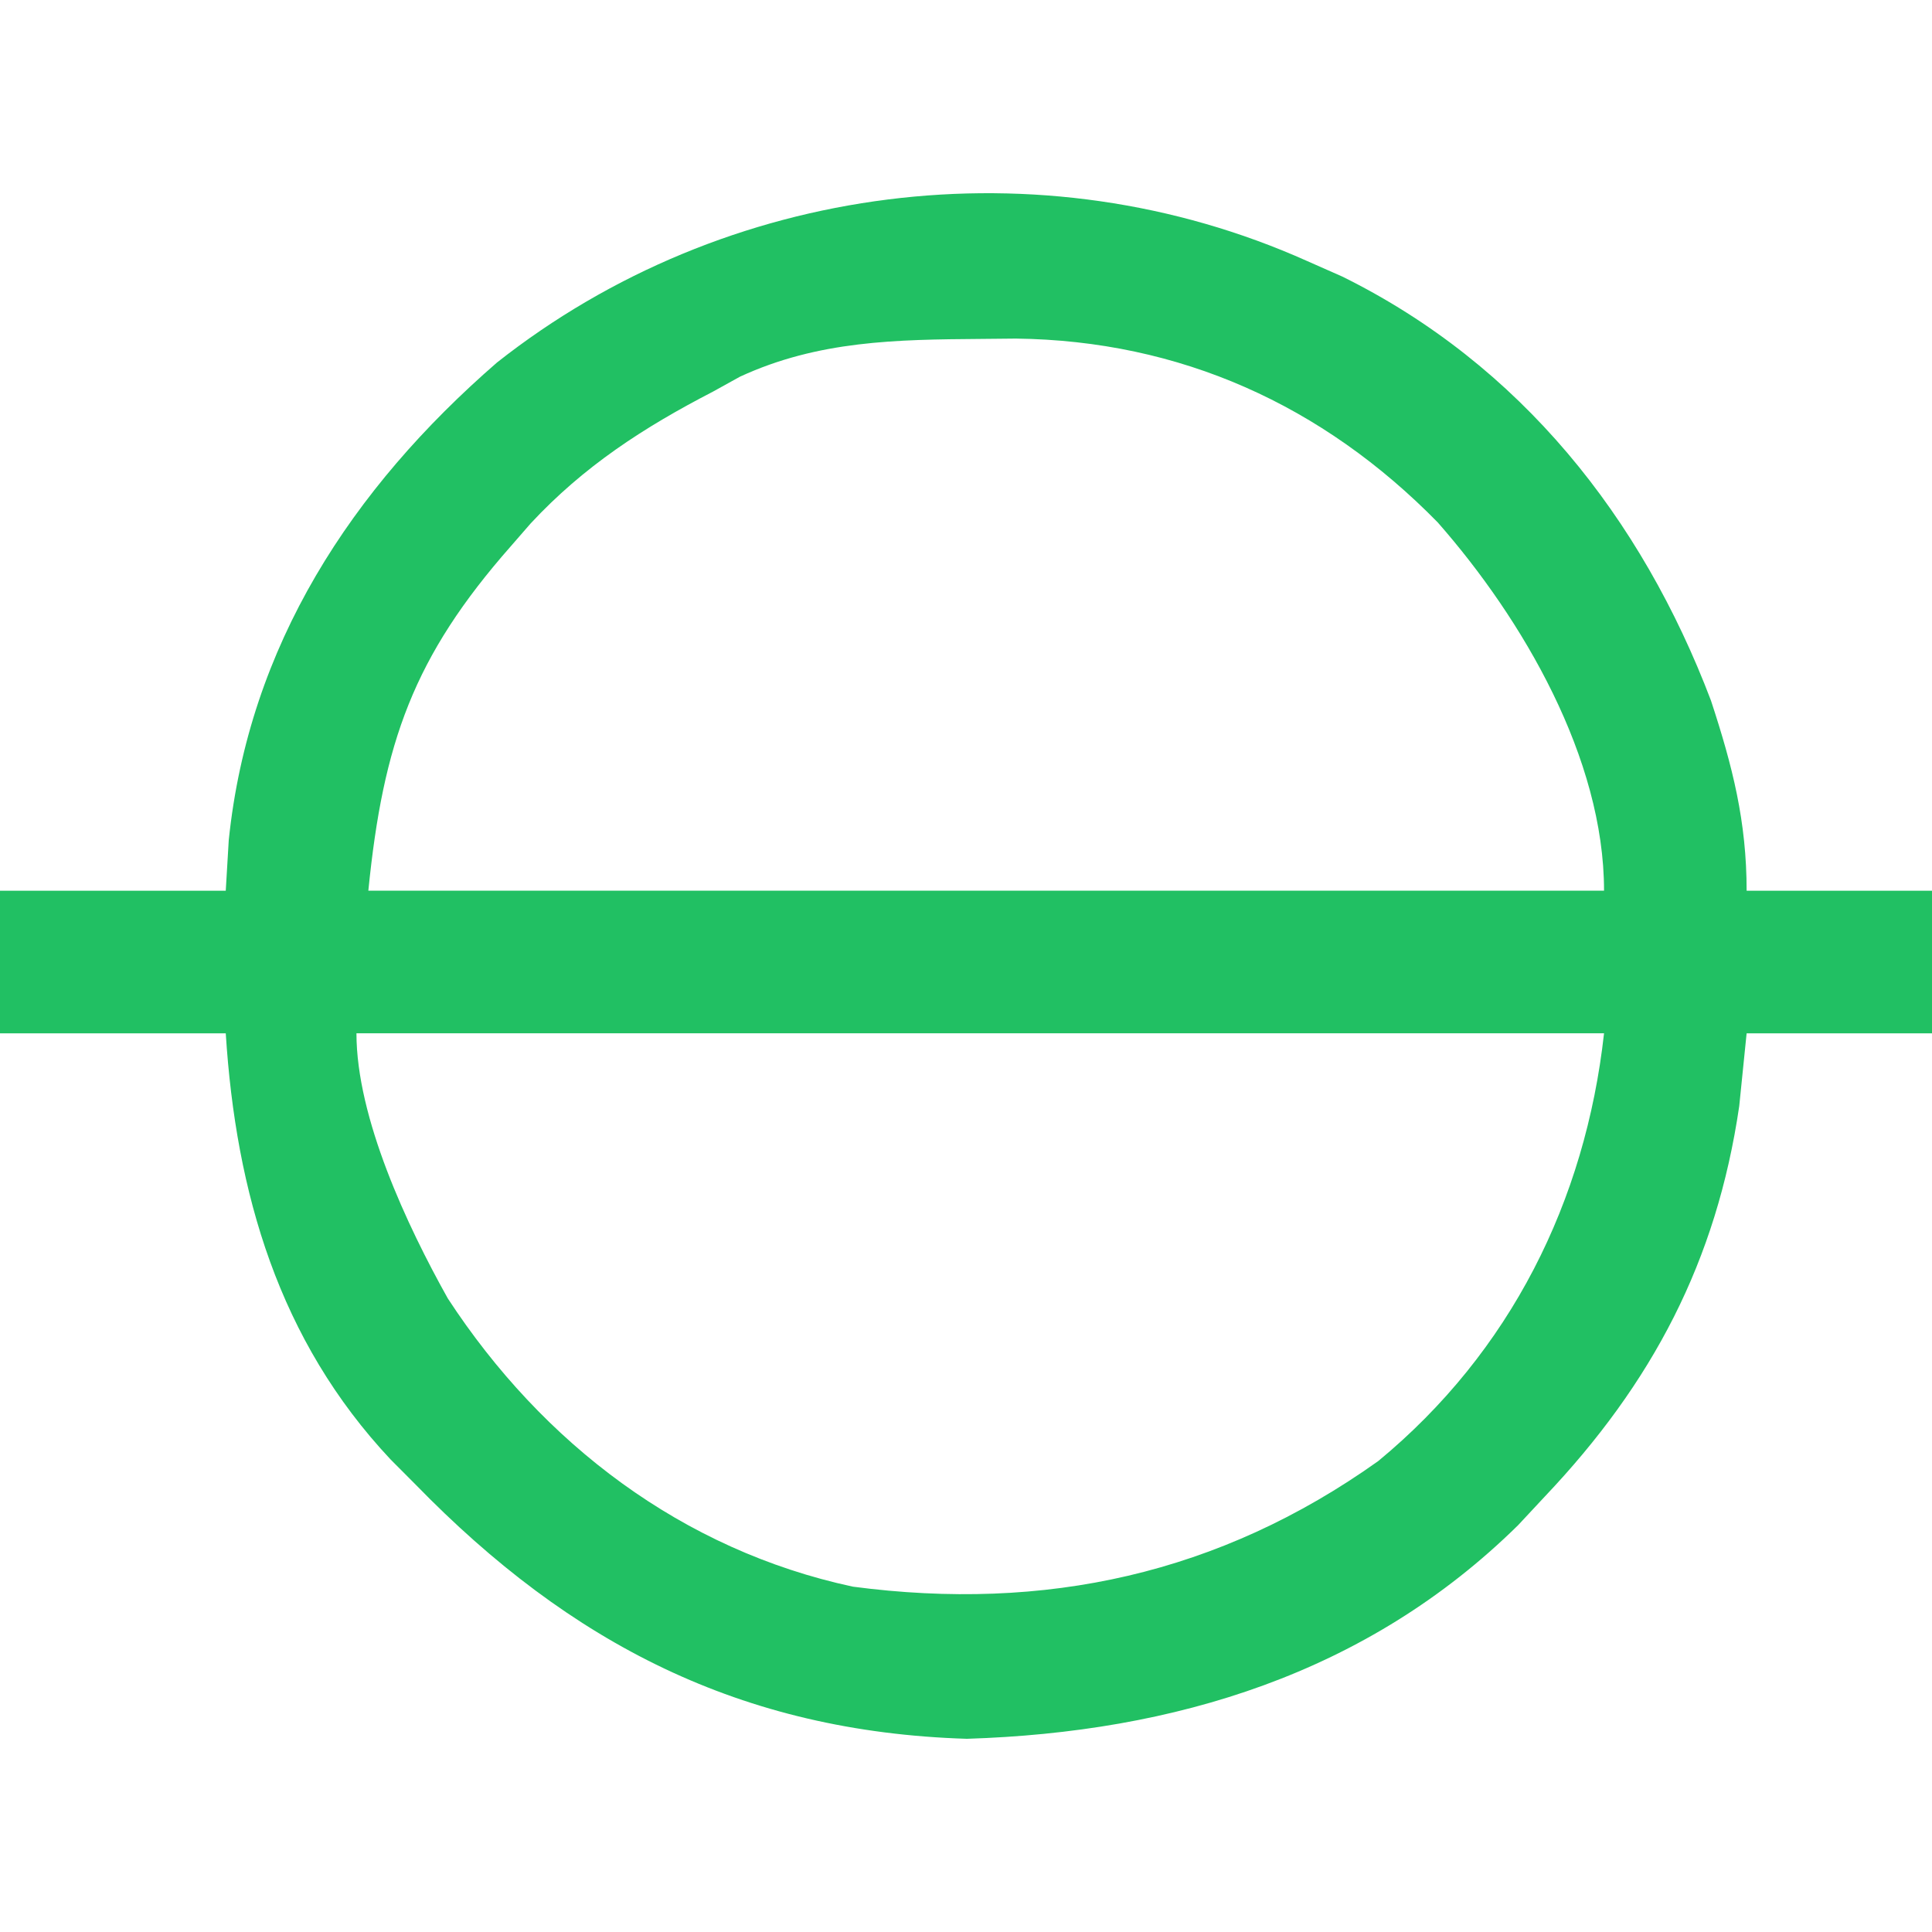 <svg width="40" height="40" viewBox="0 0 40 40" fill="none" xmlns="http://www.w3.org/2000/svg">
  <g clip-path="url(#clip0_2_53)">
    <path fill-rule="evenodd" clip-rule="evenodd" d="M27.06 5.403L27.793 5.727C31.477 7.549 33.985 10.715 35.424 14.505C35.87 15.863 36.162 17.005 36.162 18.442H40.836V21.394H36.162L36.009 22.9C35.539 26.112 34.211 28.637 31.98 30.988L31.43 31.578C28.307 34.653 24.316 35.865 20.018 36C15.334 35.856 11.802 34.019 8.61 30.742L8.087 30.217C5.771 27.751 4.883 24.694 4.674 21.394H0V18.442H4.674L4.736 17.396C5.151 13.365 7.278 10.121 10.289 7.506C15.015 3.775 21.549 2.936 27.06 5.403ZM7.38 21.393H33.21C32.824 24.868 31.274 27.989 28.536 30.249C25.249 32.591 21.634 33.375 17.657 32.85C14.128 32.092 11.232 29.886 9.271 26.882C8.429 25.377 7.38 23.145 7.38 21.393ZM21.033 7.01L20.311 7.017C18.557 7.03 16.94 7.051 15.32 7.799L14.76 8.109C13.328 8.849 12.087 9.653 10.986 10.838L10.578 11.307C8.56 13.598 7.933 15.374 7.626 18.441H33.21C33.21 15.702 31.53 12.822 29.766 10.815C27.383 8.384 24.431 7.051 21.033 7.01Z" fill="#21C063"/>
  </g>
  <defs>
    <clipPath id="clip0_2_53">
      <rect width="40" height="40" fill="white"/>
    </clipPath>
  </defs>
</svg>